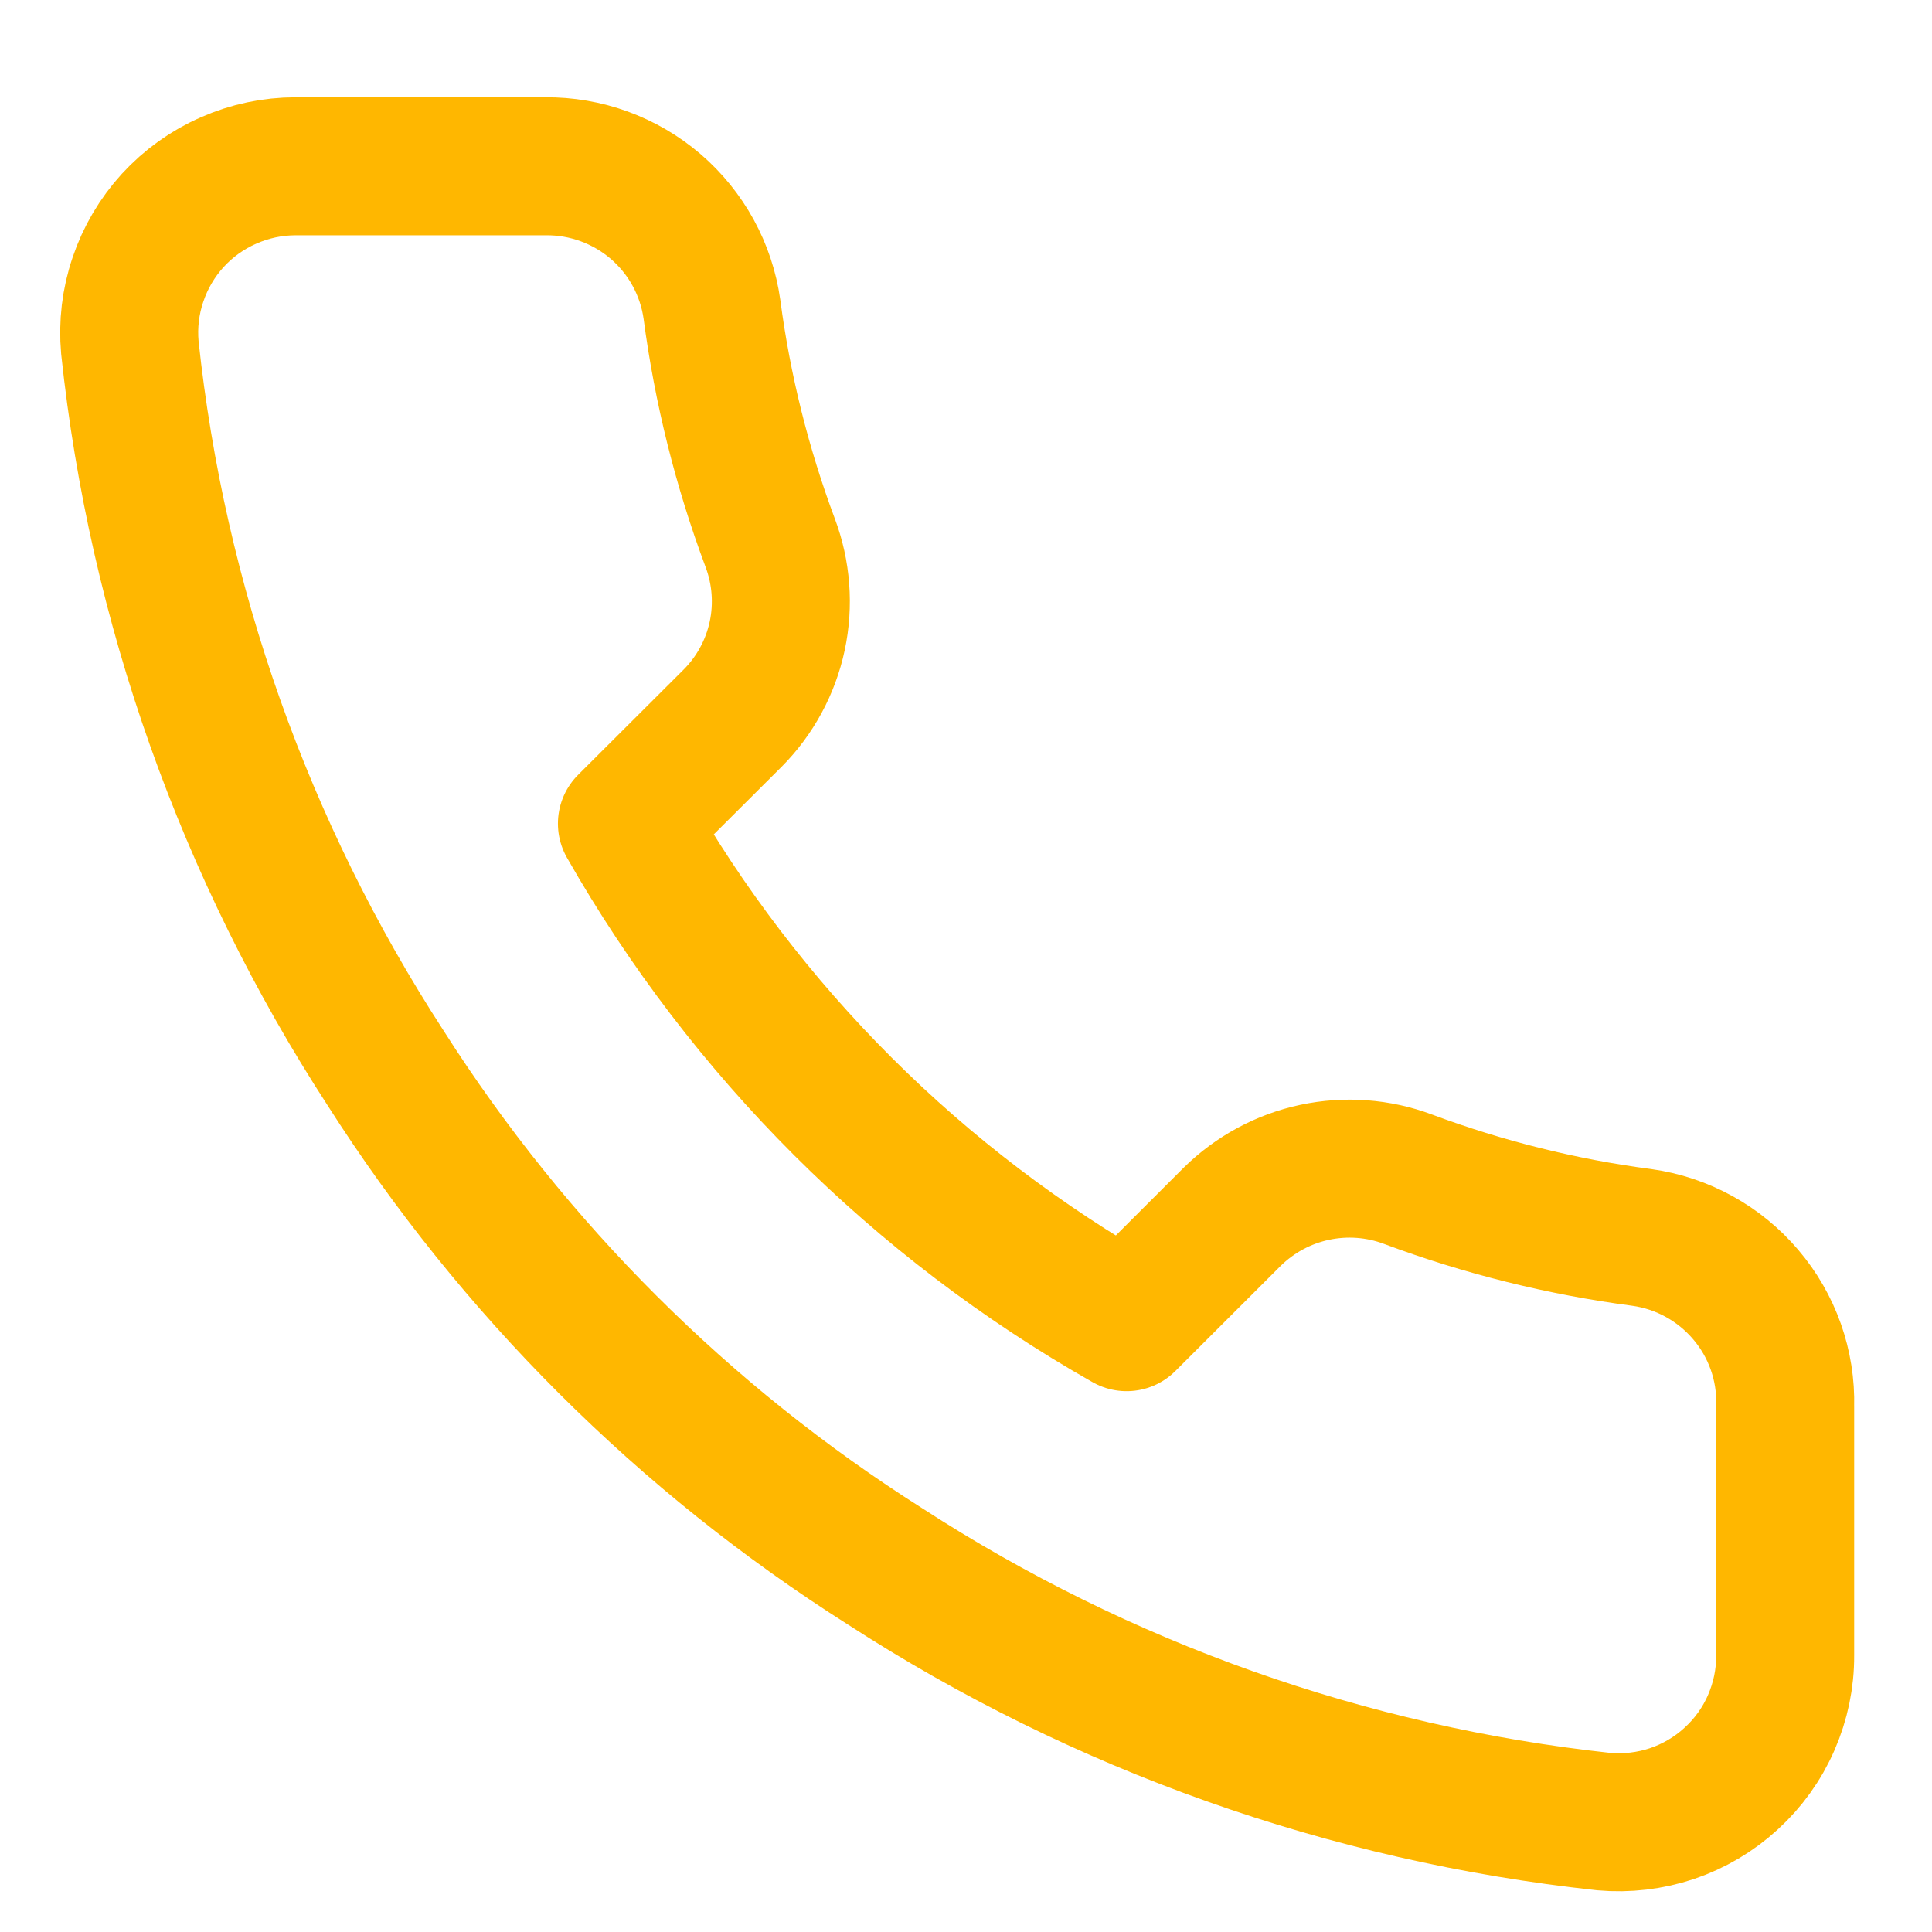 <svg width="14" height="14" viewBox="0 0 14 14" fill="none" xmlns="http://www.w3.org/2000/svg">
<path d="M12.936 10.189V11.996C12.937 12.164 12.902 12.329 12.835 12.483C12.768 12.637 12.669 12.775 12.545 12.888C12.421 13.002 12.275 13.088 12.116 13.142C11.957 13.195 11.788 13.215 11.621 13.2C9.764 12.999 7.981 12.366 6.414 11.351C4.956 10.427 3.72 9.193 2.794 7.739C1.774 6.168 1.139 4.379 0.941 2.518C0.926 2.351 0.946 2.183 1 2.025C1.053 1.867 1.139 1.721 1.252 1.597C1.365 1.474 1.502 1.375 1.656 1.308C1.809 1.24 1.975 1.205 2.142 1.205H3.952C4.245 1.202 4.529 1.306 4.751 1.496C4.973 1.687 5.118 1.951 5.159 2.241C5.235 2.819 5.377 3.387 5.581 3.933C5.662 4.148 5.68 4.383 5.632 4.608C5.584 4.833 5.472 5.04 5.31 5.203L4.543 5.968C5.402 7.476 6.653 8.724 8.164 9.581L8.93 8.816C9.094 8.655 9.301 8.543 9.527 8.495C9.752 8.447 9.987 8.464 10.203 8.545C10.75 8.749 11.319 8.891 11.898 8.967C12.191 9.008 12.459 9.156 12.65 9.381C12.842 9.606 12.944 9.894 12.936 10.189Z" stroke="#FFB700" stroke-linecap="round" stroke-linejoin="round"/>
</svg>
